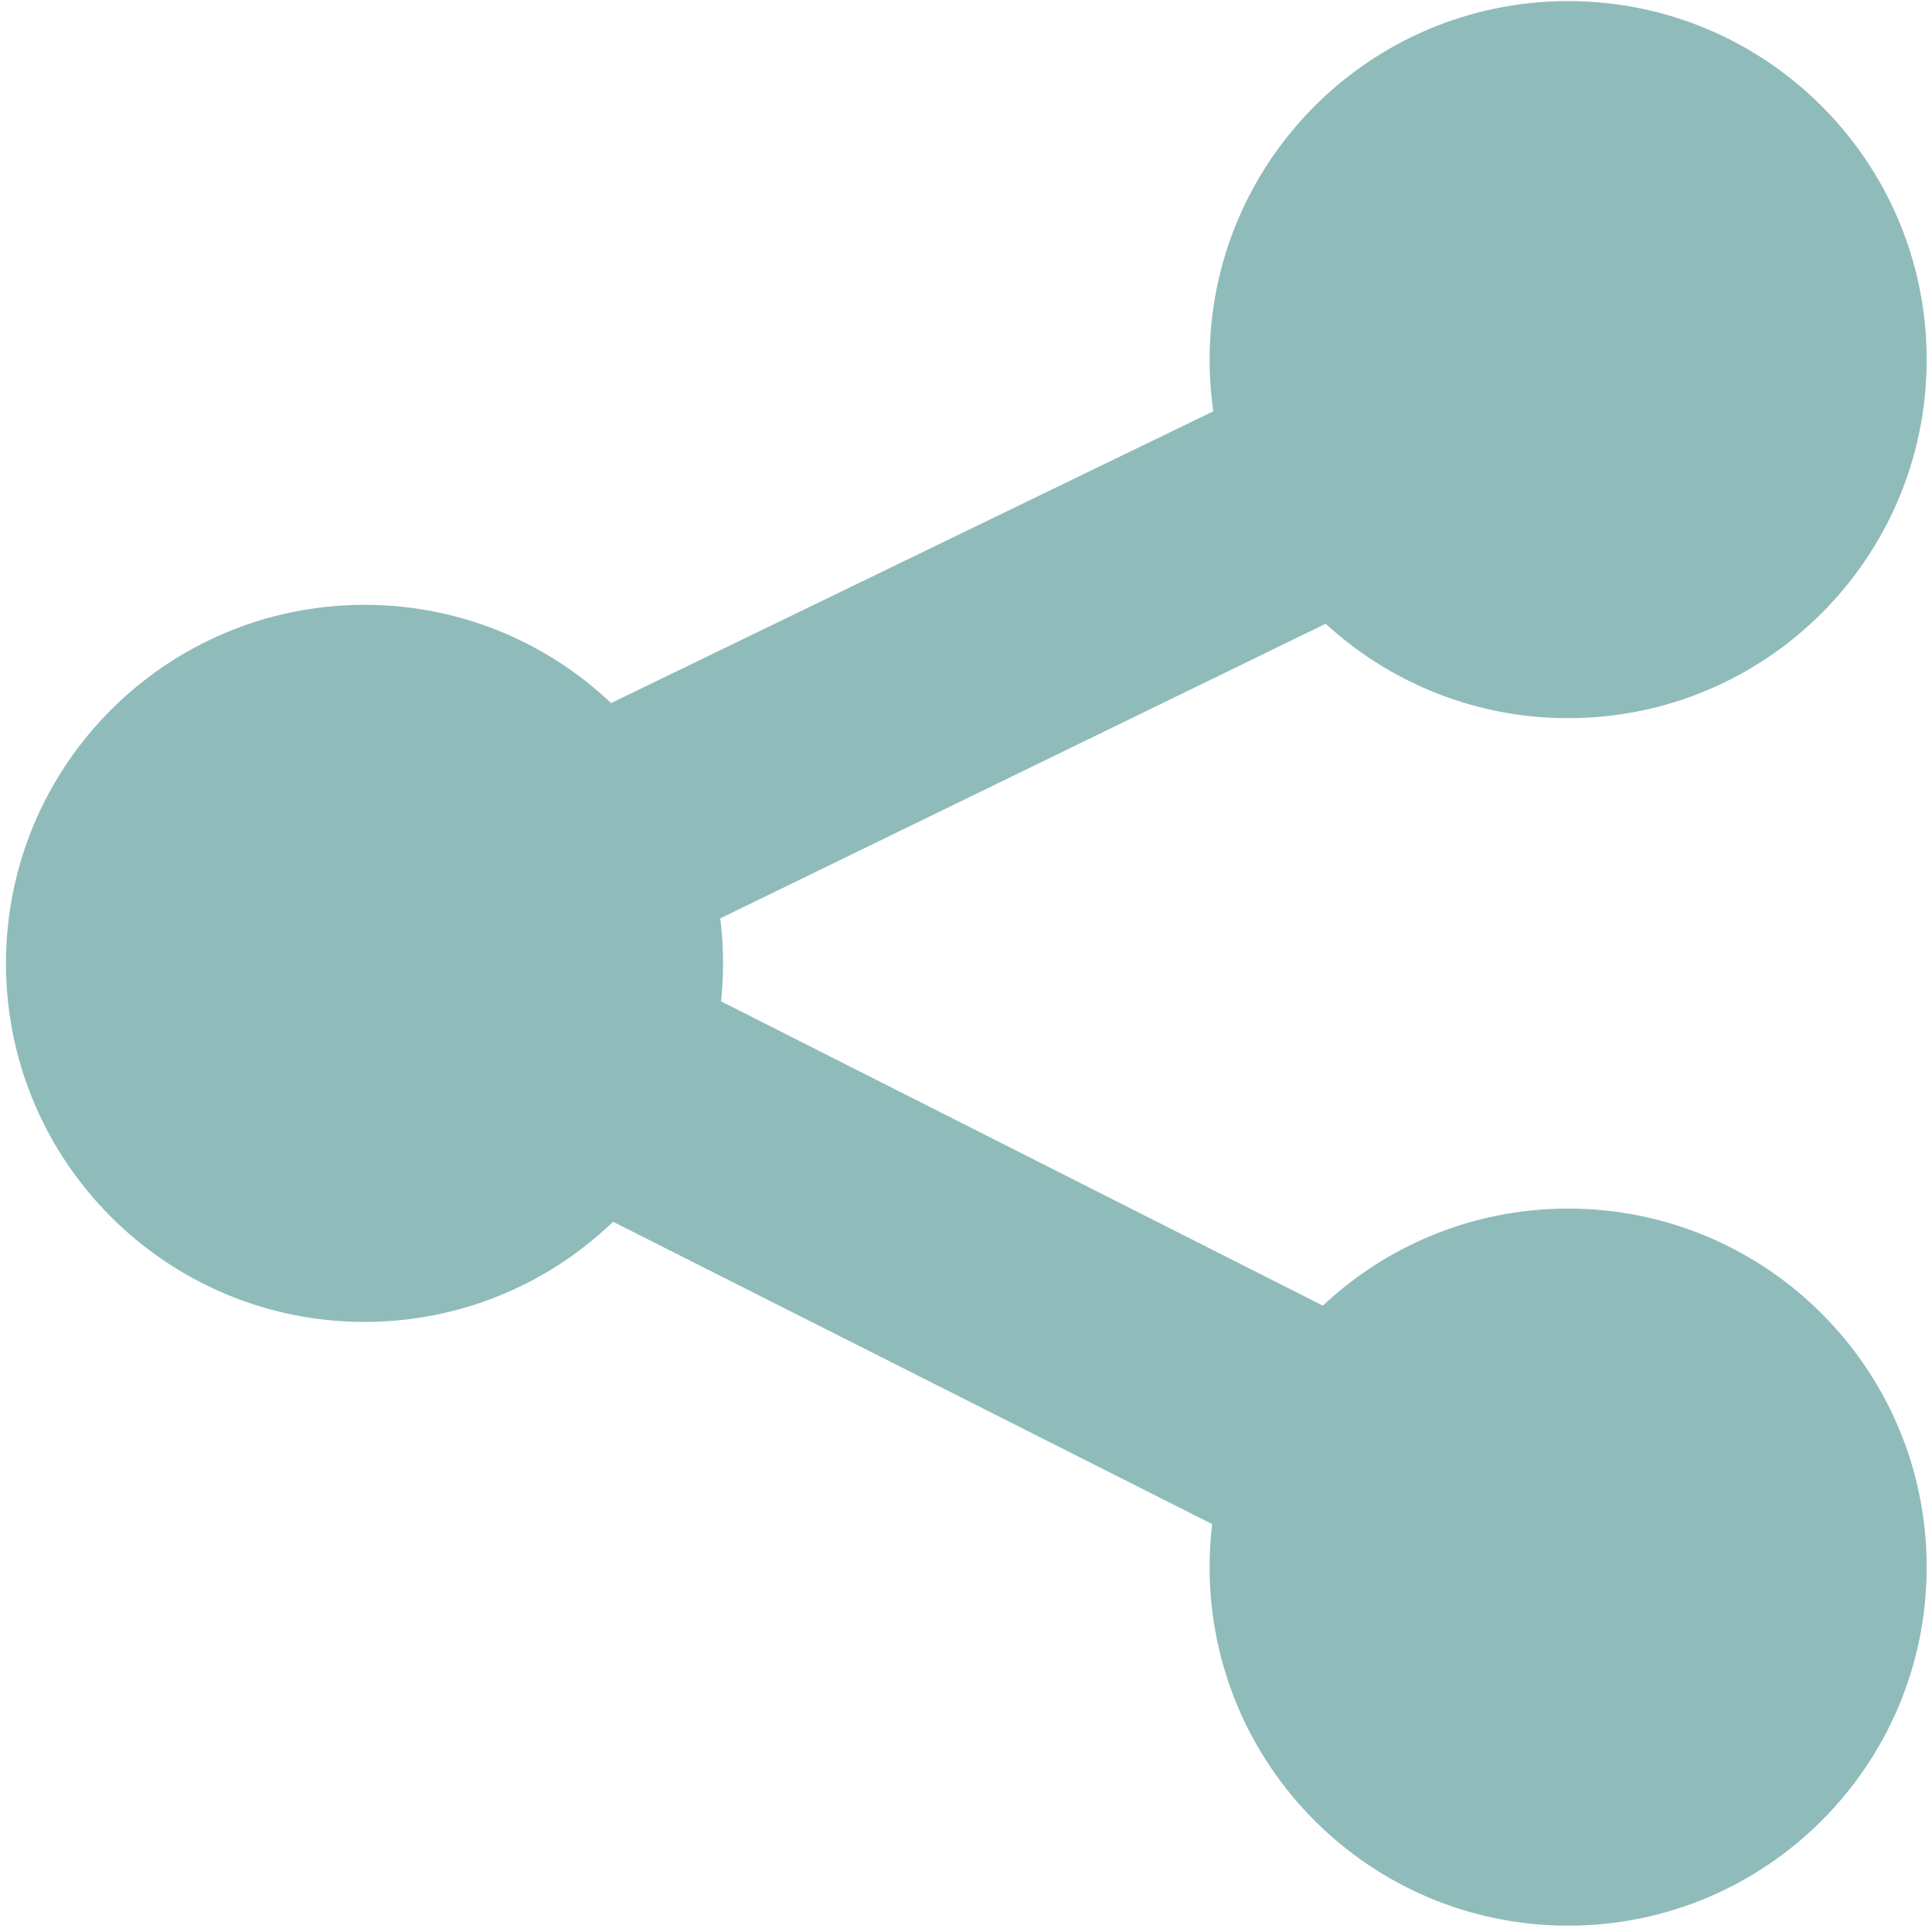 <svg xmlns="http://www.w3.org/2000/svg" height="16" width="16">
<g fill="#8fbcbb" transform="translate(-581,-196)">
<path style="enable-background:new;color:#000000;" d="m291,178.03c0,1.087-0.881,1.969-1.969,1.969-1.087,0-1.969-0.881-1.969-1.969,0-1.087,0.881-1.969,1.969-1.969,1.087,0,1.969,0.881,1.969,1.969z" fill-rule="nonzero" transform="matrix(1.508,0,0,1.508,148.16,-64.491)"/>
<path style="enable-background:new;color:#000000;" d="m291,178.03c0,1.087-0.881,1.969-1.969,1.969-1.087,0-1.969-0.881-1.969-1.969,0-1.087,0.881-1.969,1.969-1.969,1.087,0,1.969,0.881,1.969,1.969z" fill-rule="nonzero" transform="matrix(1.508,0,0,1.508,158.128,-59.491)"/>
<path style="enable-background:new;color:#000000;" d="m291,178.03c0,1.087-0.881,1.969-1.969,1.969-1.087,0-1.969-0.881-1.969-1.969,0-1.087,0.881-1.969,1.969-1.969,1.087,0,1.969,0.881,1.969,1.969z" fill-rule="nonzero" transform="matrix(1.508,0,0,1.508,158.128,-69.491)"/>
<path style="baseline-shift:baseline;block-progression:tb;color:#000000;direction:ltr;text-indent:0;text-align:start;enable-background:accumulate;text-transform:none;" d="m593.62,198.16-10.062,4.875-1.812,0.906,1.812,0.906,10.031,5.062,0.906-1.812-8.219-4.156,8.219-4-0.875-1.781z"/>
</g>
</svg>
